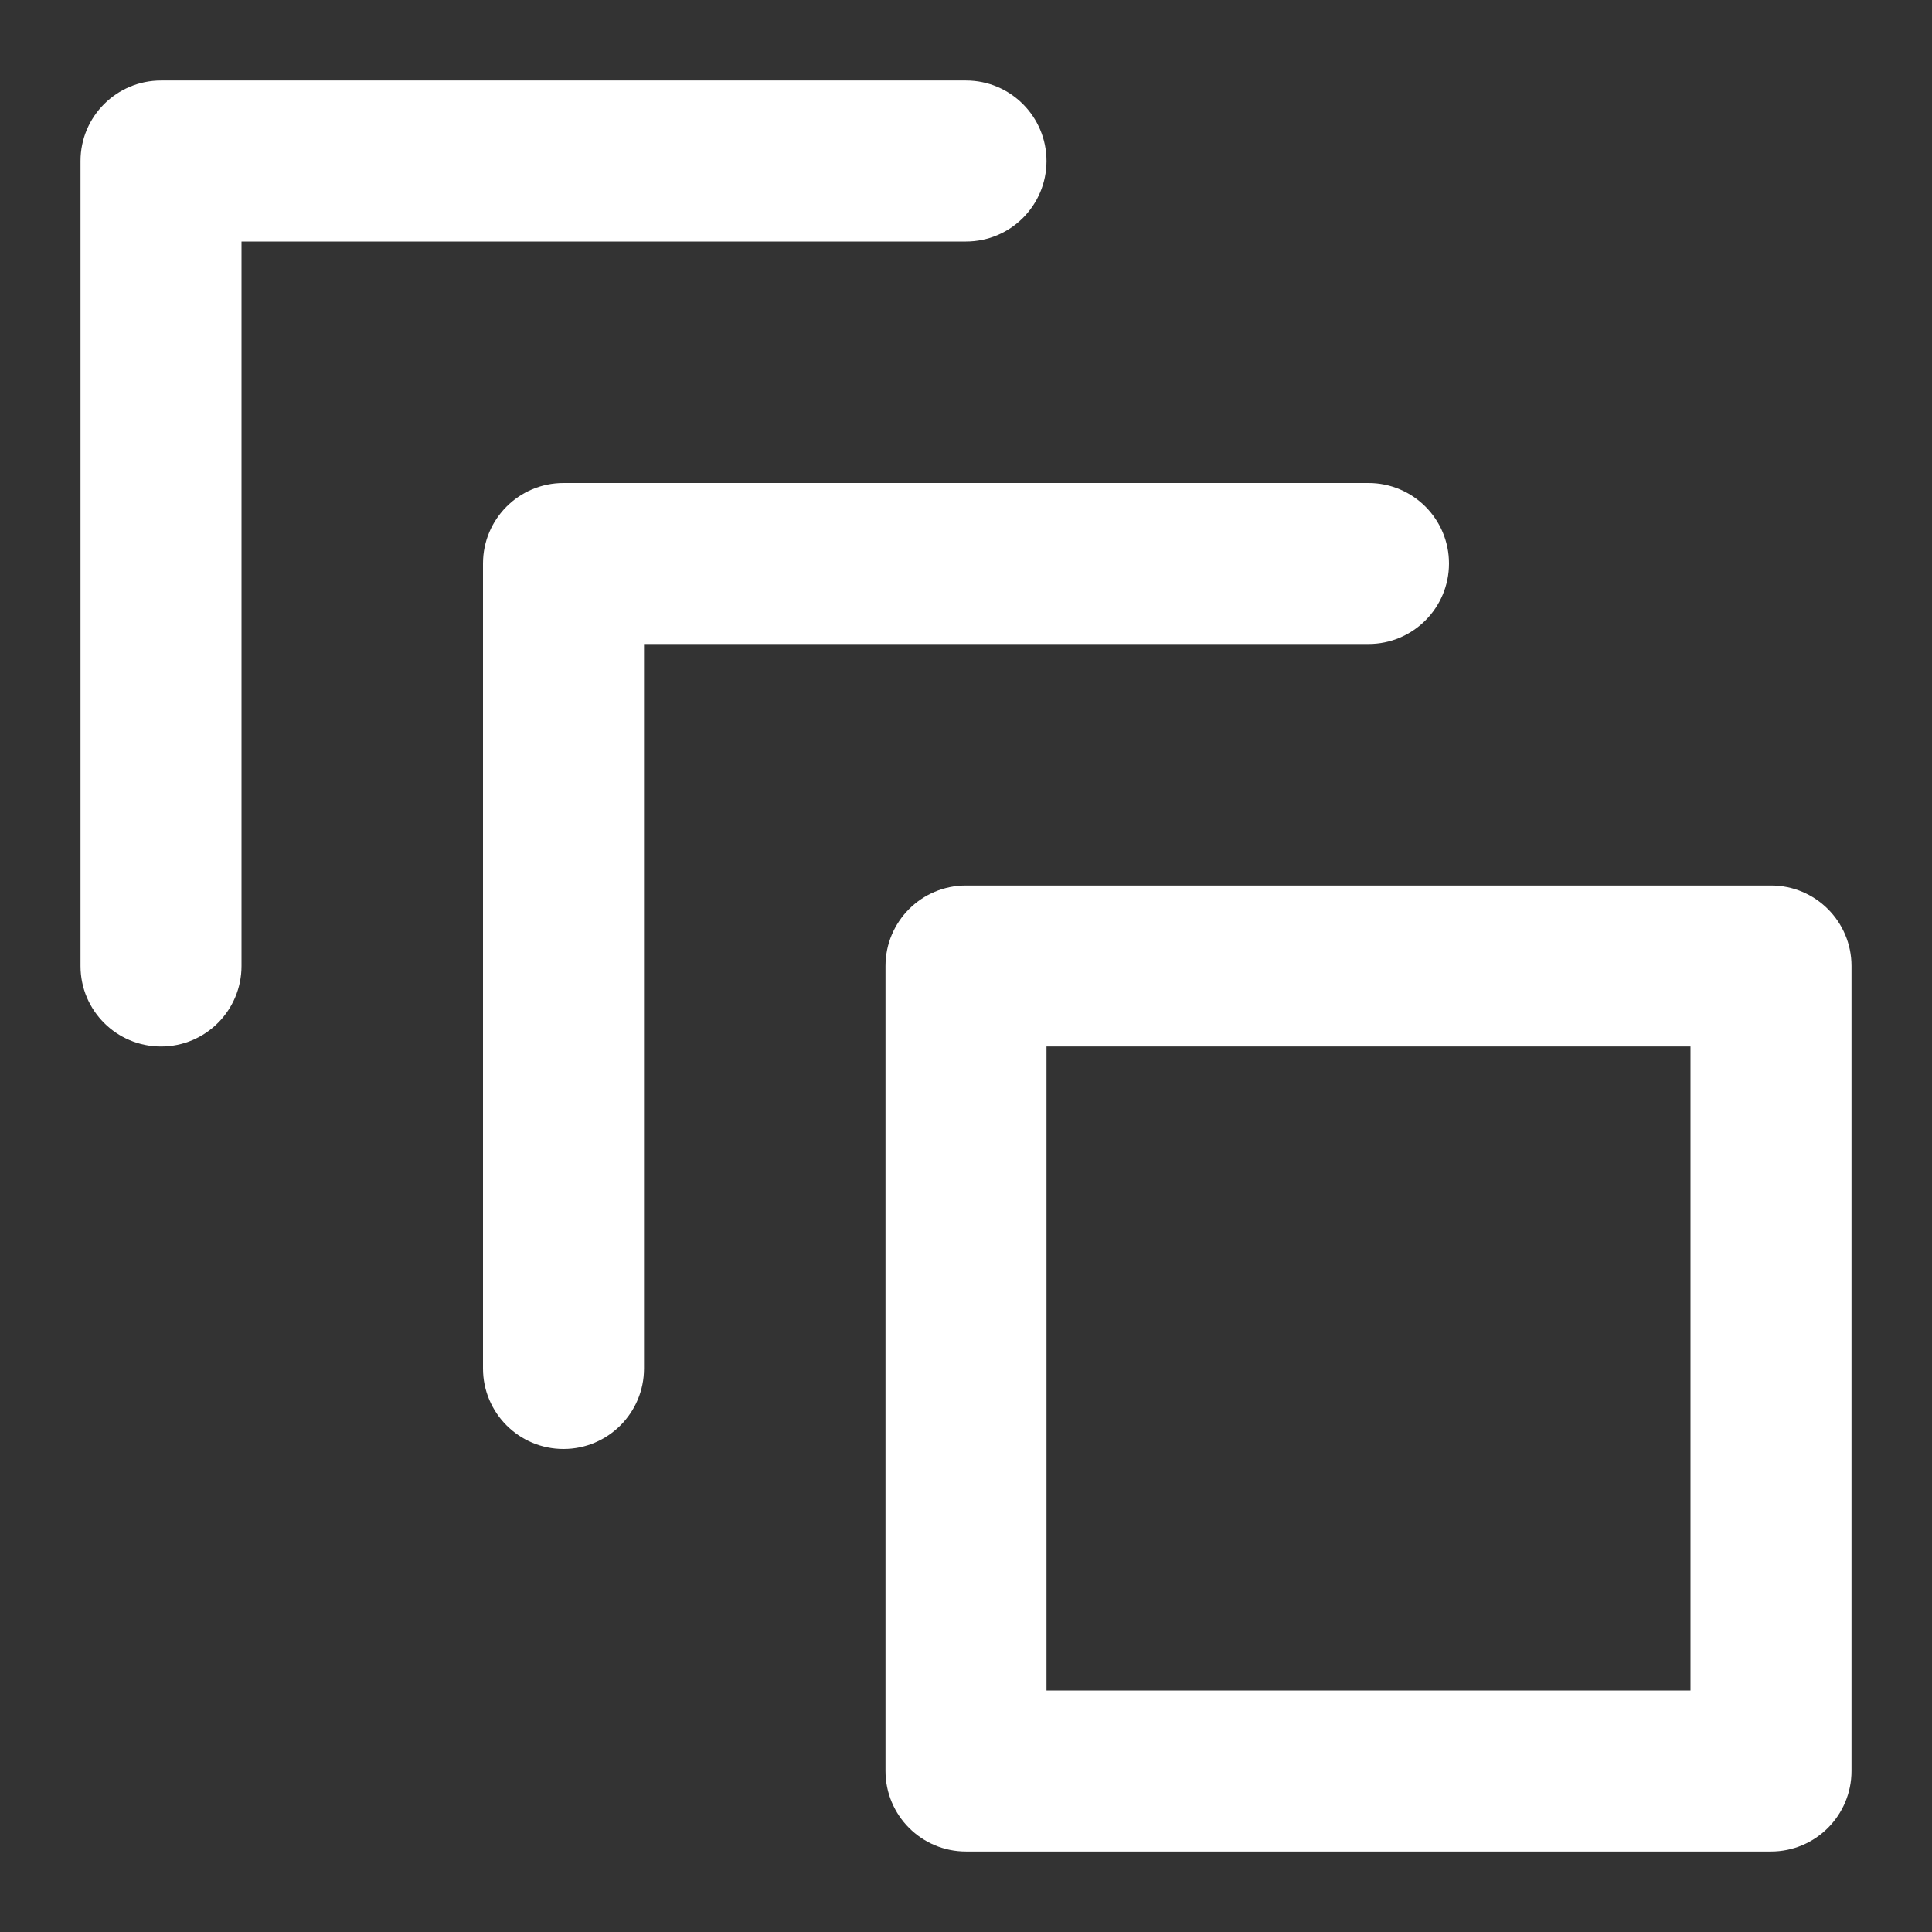 <?xml version="1.0" encoding="utf-8"?>
<svg width="512px" height="512px" viewBox="0 0 512 512" version="1.1" xmlns:xlink="http://www.w3.org/1999/xlink" xmlns="http://www.w3.org/2000/svg">
  <rect x="0" y="0" width="512" height="512" fill="#333333" stroke="none"/>
  <defs>
    <path d="M0 0L512 0L512 512L0 512L0 0Z" id="path_1" />
    <clipPath id="mask_1">
      <use xlink:href="#path_1" />
    </clipPath>
  </defs>
  <g id="fps2">
    <path d="M0 0L512 0L512 512L0 512L0 0Z" id="Background" fill="#FFFFFF" fill-opacity="0" fill-rule="evenodd" stroke="none" />
    <g clip-path="url(#mask_1)">
      <path d="M469.333 234.667L256 234.667C244.218 234.667 234.667 244.218 234.667 256L234.667 469.333C234.667 481.115 244.218 490.667 256 490.667L469.333 490.667C481.115 490.667 490.667 481.115 490.667 469.333L490.667 256C490.667 244.218 481.115 234.667 469.333 234.667L469.333 234.667ZM448 448L277.333 448L277.333 277.333L448 277.333L448 448Z" id="Shape" fill="#FFFFFF" fill-rule="evenodd" stroke="none" />
      <path d="M64 256L64 64L256 64C267.782 64 277.333 54.449 277.333 42.667C277.333 30.885 267.782 21.333 256 21.333L42.667 21.333C30.885 21.333 21.333 30.885 21.333 42.667L21.333 256C21.333 267.782 30.885 277.333 42.667 277.333C54.449 277.333 64 267.782 64 256L64 256Z" id="Shape" fill="#FFFFFF" stroke="none" />
      <path d="M149.333 128C137.551 128 128 137.551 128 149.333L128 362.667C128 374.449 137.551 384 149.333 384C161.115 384 170.667 374.449 170.667 362.667L170.667 170.667L362.667 170.667C374.449 170.667 384 161.115 384 149.333C384 137.551 374.449 128 362.667 128L149.333 128Z" id="Shape" fill="#FFFFFF" stroke="none" />
    </g>
  </g>
</svg>